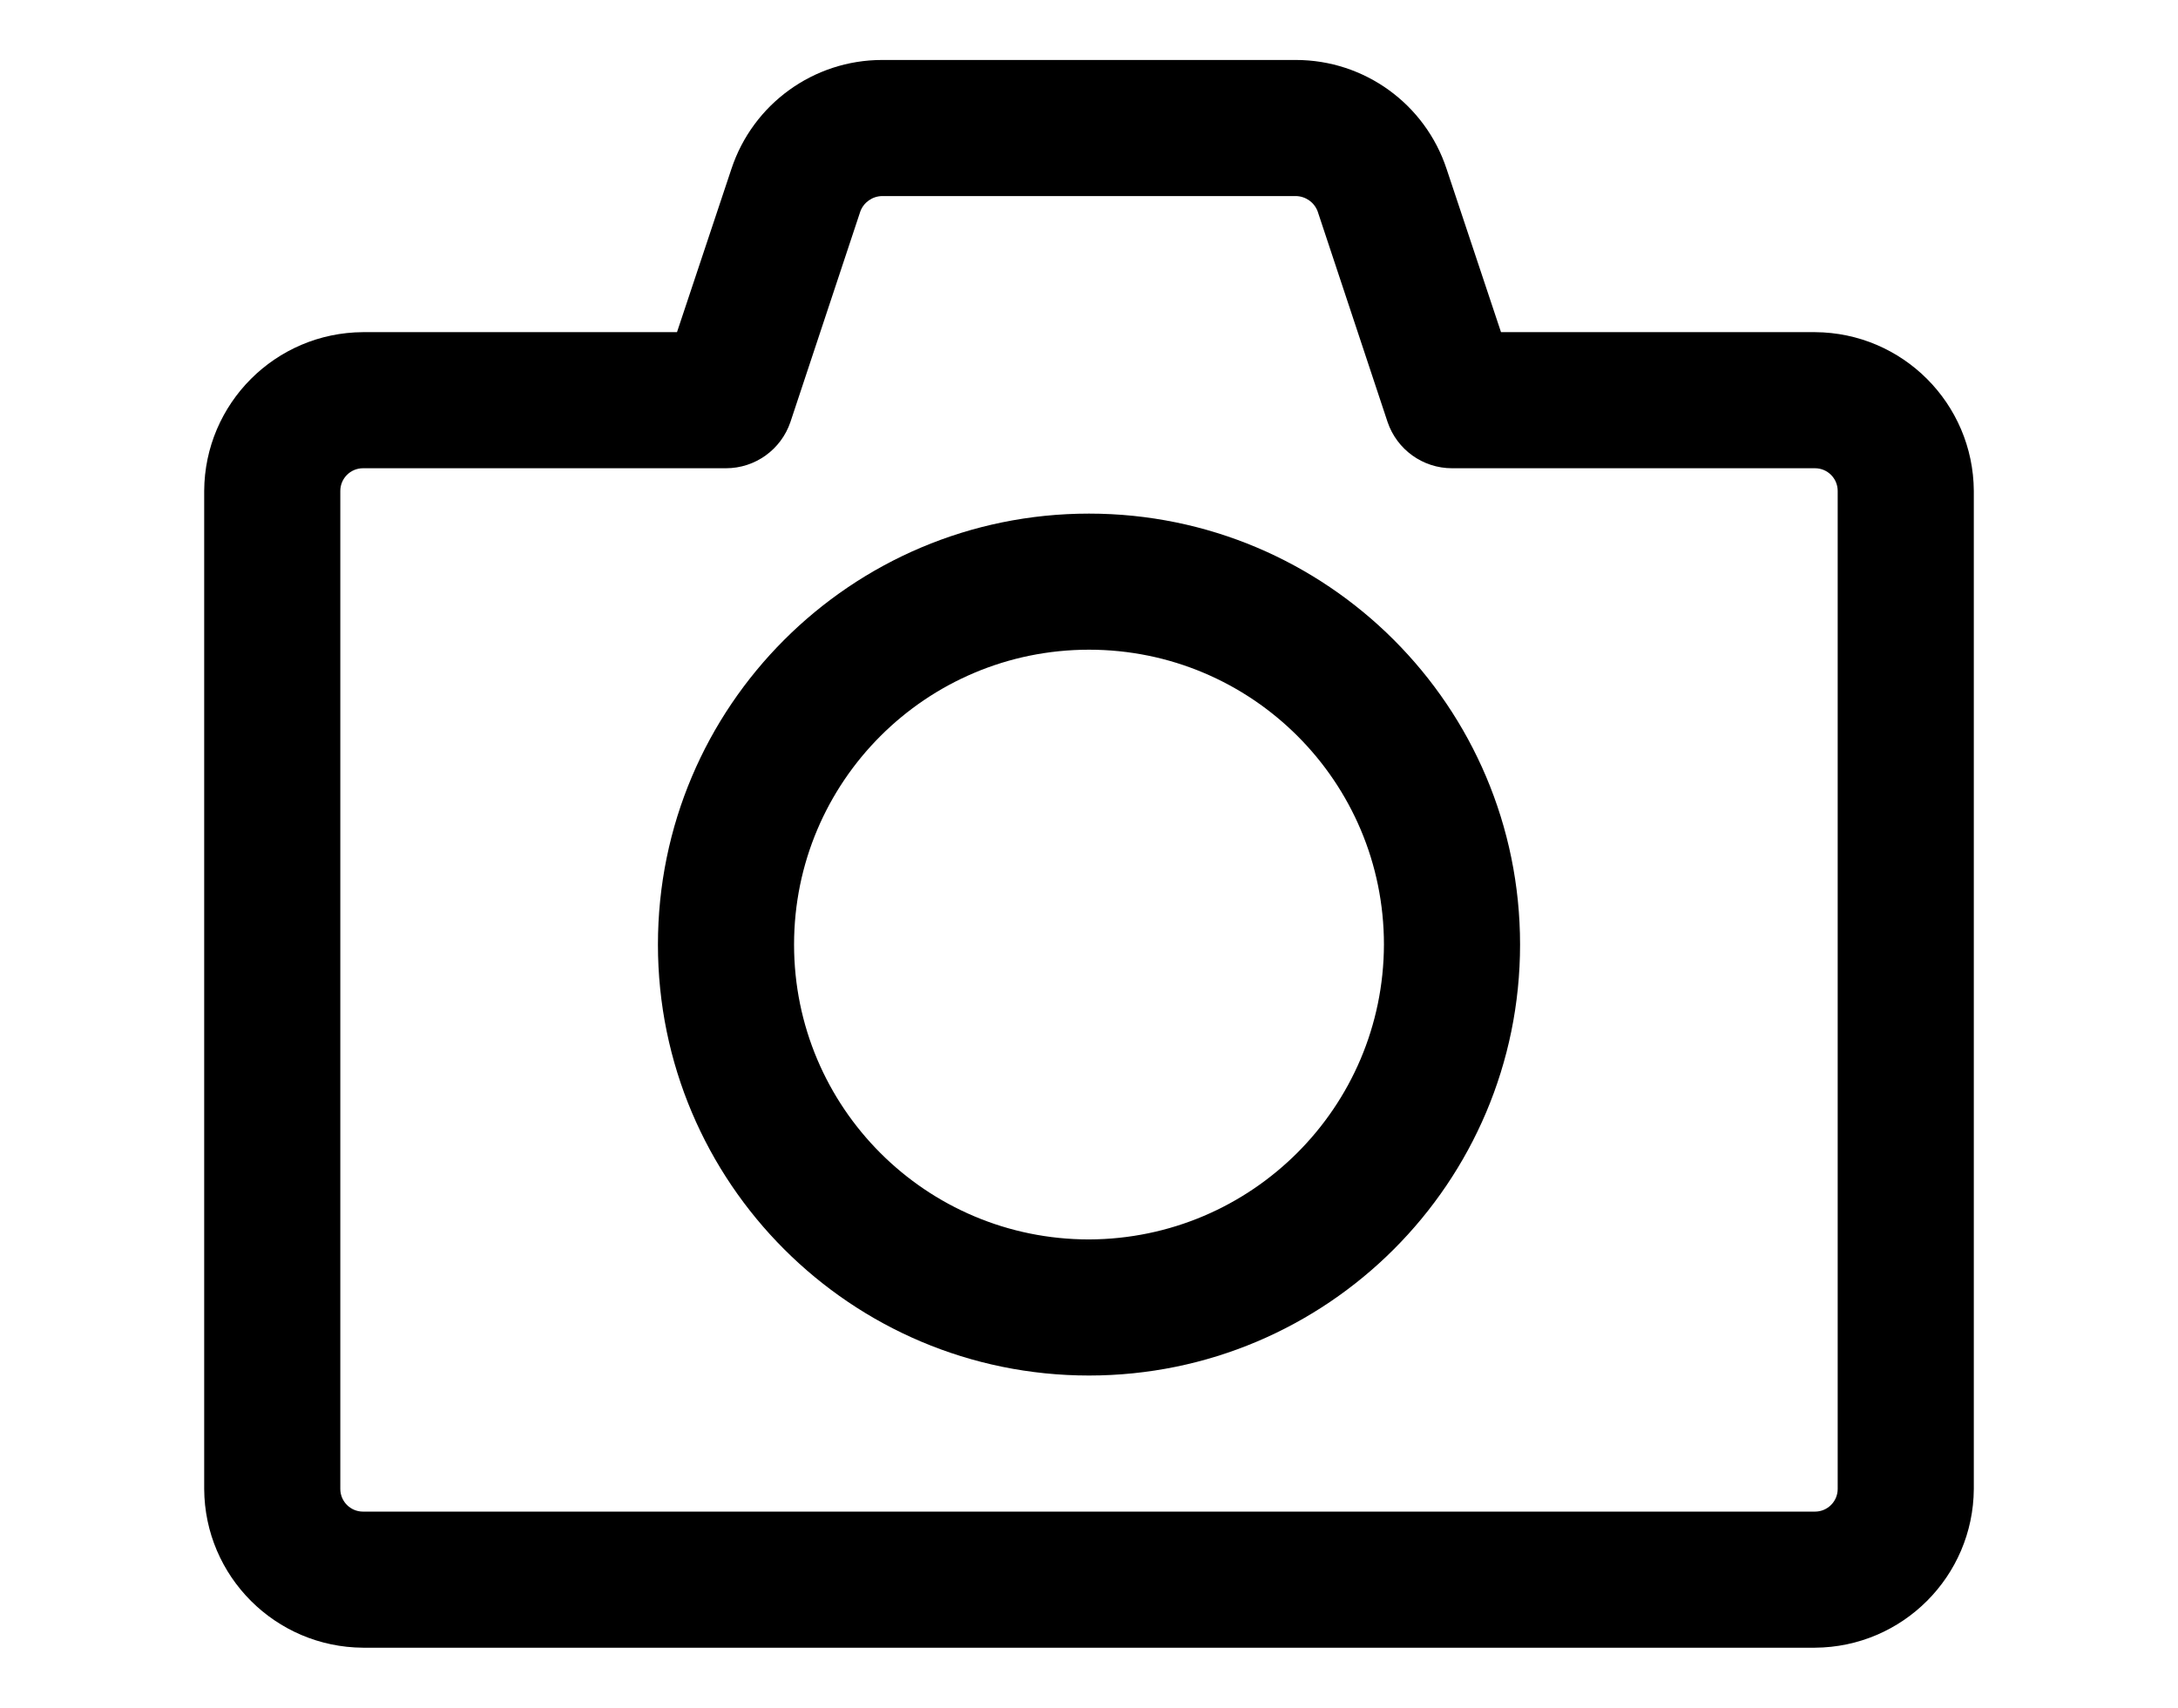 <?xml version="1.0" encoding="UTF-8" standalone="no"?>
<!DOCTYPE svg PUBLIC "-//W3C//DTD SVG 1.1//EN" "http://www.w3.org/Graphics/SVG/1.1/DTD/svg11.dtd">
<!-- Created with Vectornator (http://vectornator.io/) -->
<svg height="100%" stroke-miterlimit="10" style="fill-rule:nonzero;clip-rule:evenodd;stroke-linecap:round;stroke-linejoin:round;" version="1.1" viewBox="0 0 24 18.822" width="100%" xml:space="preserve" xmlns="http://www.w3.org/2000/svg" xmlns:vectornator="http://vectornator.io" xmlns:xlink="http://www.w3.org/1999/xlink">
<defs/>
<g id="Layer-2" vectornator:layerName="Layer 2">
<path d="M20 3.661L16.54 3.661L15.94 1.861C15.703 1.145 15.034 0.661 14.28 0.661L9.72 0.661C8.966 0.661 8.297 1.145 8.06 1.861L7.46 3.661L4 3.661C3.036 3.666 2.255 4.447 2.25 5.411L2.25 16.411C2.255 17.375 3.036 18.155 4 18.161L20 18.161C20.964 18.155 21.744 17.375 21.75 16.411L21.75 5.411C21.744 4.447 20.964 3.666 20 3.661ZM20.25 16.411C20.25 16.549 20.138 16.661 20 16.661L4 16.661C3.862 16.661 3.75 16.549 3.75 16.411L3.75 5.411C3.75 5.273 3.862 5.161 4 5.161L8 5.161C8.322 5.161 8.607 4.955 8.71 4.651L9.48 2.331C9.517 2.23 9.613 2.163 9.72 2.161L14.28 2.161C14.387 2.163 14.483 2.23 14.52 2.331L15.29 4.651C15.393 4.955 15.678 5.161 16 5.161L20 5.161C20.138 5.161 20.25 5.273 20.25 5.411L20.25 16.411ZM12 5.661C9.377 5.661 7.25 7.788 7.25 10.411C7.25 13.034 9.377 15.161 12 15.161C14.623 15.161 16.75 13.034 16.75 10.411C16.75 7.788 14.623 5.661 12 5.661ZM12 13.661C10.205 13.661 8.75 12.206 8.75 10.411C8.75 8.616 10.205 7.161 12 7.161C13.795 7.161 15.25 8.616 15.25 10.411C15.245 12.204 13.793 13.655 12 13.661Z" fill="#000000" fill-rule="nonzero" opacity="1" stroke="none" vectornator:layerName="path"/>
</g>
<clipPath id="ArtboardFrame">
<rect height="18.822" width="24" x="0" y="0"/>
</clipPath>
<g clip-path="url(#ArtboardFrame)" id="Sans-titre" vectornator:layerName="Sans titre">
<g fill="#000000" opacity="1" stroke="none" vectornator:layerName="text">
<path d="M3.82 37.004L4.2 37.004C4.179 36.852 4.133 36.718 4.064 36.602C3.995 36.486 3.908 36.389 3.804 36.312C3.7 36.235 3.581 36.176 3.448 36.136C3.315 36.096 3.173 36.076 3.024 36.076C2.805 36.076 2.611 36.115 2.442 36.194C2.273 36.273 2.131 36.38 2.018 36.516C1.905 36.652 1.819 36.811 1.76 36.994C1.701 37.177 1.672 37.372 1.672 37.58C1.672 37.788 1.699 37.983 1.754 38.164C1.809 38.345 1.891 38.503 2 38.636C2.109 38.769 2.247 38.874 2.412 38.95C2.577 39.026 2.771 39.064 2.992 39.064C3.357 39.064 3.645 38.964 3.856 38.764C4.067 38.564 4.191 38.284 4.228 37.924L3.848 37.924C3.84 38.041 3.816 38.151 3.776 38.252C3.736 38.353 3.681 38.441 3.61 38.514C3.539 38.587 3.455 38.645 3.358 38.686C3.261 38.727 3.149 38.748 3.024 38.748C2.853 38.748 2.707 38.716 2.584 38.652C2.461 38.588 2.361 38.502 2.282 38.394C2.203 38.286 2.145 38.159 2.108 38.014C2.071 37.869 2.052 37.715 2.052 37.552C2.052 37.403 2.071 37.259 2.108 37.12C2.145 36.981 2.203 36.858 2.282 36.75C2.361 36.642 2.461 36.556 2.582 36.492C2.703 36.428 2.849 36.396 3.02 36.396C3.22 36.396 3.393 36.447 3.538 36.548C3.683 36.649 3.777 36.801 3.82 37.004Z"/>
<path d="M4.632 36.932L4.632 39L4.972 39L4.972 38.08C4.972 37.947 4.985 37.829 5.012 37.726C5.039 37.623 5.081 37.536 5.14 37.464C5.199 37.392 5.276 37.337 5.372 37.3C5.468 37.263 5.584 37.244 5.72 37.244L5.72 36.884C5.536 36.879 5.384 36.916 5.264 36.996C5.144 37.076 5.043 37.2 4.96 37.368L4.952 37.368L4.952 36.932L4.632 36.932Z"/>
<path d="M7.34 37.768L6.152 37.768C6.157 37.688 6.175 37.613 6.204 37.542C6.233 37.471 6.273 37.409 6.324 37.356C6.375 37.303 6.435 37.261 6.506 37.23C6.577 37.199 6.656 37.184 6.744 37.184C6.829 37.184 6.907 37.199 6.978 37.23C7.049 37.261 7.11 37.302 7.162 37.354C7.214 37.406 7.255 37.468 7.286 37.54C7.317 37.612 7.335 37.688 7.34 37.768ZM7.668 38.344L7.332 38.344C7.303 38.48 7.242 38.581 7.15 38.648C7.058 38.715 6.94 38.748 6.796 38.748C6.684 38.748 6.587 38.729 6.504 38.692C6.421 38.655 6.353 38.605 6.3 38.542C6.247 38.479 6.208 38.407 6.184 38.326C6.16 38.245 6.149 38.159 6.152 38.068L7.7 38.068C7.705 37.943 7.694 37.811 7.666 37.672C7.638 37.533 7.587 37.405 7.514 37.288C7.441 37.171 7.343 37.074 7.222 36.998C7.101 36.922 6.948 36.884 6.764 36.884C6.623 36.884 6.493 36.911 6.374 36.964C6.255 37.017 6.153 37.092 6.066 37.188C5.979 37.284 5.912 37.397 5.864 37.528C5.816 37.659 5.792 37.803 5.792 37.96C5.797 38.117 5.821 38.263 5.862 38.396C5.903 38.529 5.965 38.644 6.048 38.74C6.131 38.836 6.233 38.911 6.354 38.964C6.475 39.017 6.619 39.044 6.784 39.044C7.019 39.044 7.213 38.985 7.368 38.868C7.523 38.751 7.623 38.576 7.668 38.344Z"/>
<path d="M9.884 38.992C9.825 39.027 9.744 39.044 9.64 39.044C9.552 39.044 9.482 39.019 9.43 38.97C9.378 38.921 9.352 38.84 9.352 38.728C9.259 38.84 9.15 38.921 9.026 38.97C8.902 39.019 8.768 39.044 8.624 39.044C8.531 39.044 8.442 39.033 8.358 39.012C8.274 38.991 8.201 38.957 8.14 38.912C8.079 38.867 8.03 38.807 7.994 38.734C7.958 38.661 7.94 38.572 7.94 38.468C7.94 38.351 7.96 38.255 8 38.18C8.04 38.105 8.093 38.045 8.158 37.998C8.223 37.951 8.298 37.916 8.382 37.892C8.466 37.868 8.552 37.848 8.64 37.832C8.733 37.813 8.822 37.799 8.906 37.79C8.99 37.781 9.064 37.767 9.128 37.75C9.192 37.733 9.243 37.707 9.28 37.674C9.317 37.641 9.336 37.592 9.336 37.528C9.336 37.453 9.322 37.393 9.294 37.348C9.266 37.303 9.23 37.268 9.186 37.244C9.142 37.22 9.093 37.204 9.038 37.196C8.983 37.188 8.929 37.184 8.876 37.184C8.732 37.184 8.612 37.211 8.516 37.266C8.42 37.321 8.368 37.424 8.36 37.576L8.02 37.576C8.025 37.448 8.052 37.34 8.1 37.252C8.148 37.164 8.212 37.093 8.292 37.038C8.372 36.983 8.463 36.944 8.566 36.92C8.669 36.896 8.779 36.884 8.896 36.884C8.989 36.884 9.082 36.891 9.174 36.904C9.266 36.917 9.349 36.945 9.424 36.986C9.499 37.027 9.559 37.085 9.604 37.16C9.649 37.235 9.672 37.332 9.672 37.452L9.672 38.516C9.672 38.596 9.677 38.655 9.686 38.692C9.695 38.729 9.727 38.748 9.78 38.748C9.809 38.748 9.844 38.741 9.884 38.728L9.884 38.992ZM9.332 37.932C9.289 37.964 9.233 37.987 9.164 38.002C9.095 38.017 9.022 38.029 8.946 38.038C8.87 38.047 8.793 38.058 8.716 38.07C8.639 38.082 8.569 38.101 8.508 38.128C8.447 38.155 8.397 38.193 8.358 38.242C8.319 38.291 8.3 38.359 8.3 38.444C8.3 38.5 8.311 38.547 8.334 38.586C8.357 38.625 8.386 38.656 8.422 38.68C8.458 38.704 8.5 38.721 8.548 38.732C8.596 38.743 8.647 38.748 8.7 38.748C8.812 38.748 8.908 38.733 8.988 38.702C9.068 38.671 9.133 38.633 9.184 38.586C9.235 38.539 9.272 38.489 9.296 38.434C9.32 38.379 9.332 38.328 9.332 38.28L9.332 37.932Z"/>
<path d="M10.672 36.932L10.672 36.312L10.332 36.312L10.332 36.932L9.98 36.932L9.98 37.232L10.332 37.232L10.332 38.548C10.332 38.644 10.341 38.721 10.36 38.78C10.379 38.839 10.407 38.884 10.446 38.916C10.485 38.948 10.535 38.97 10.598 38.982C10.661 38.994 10.736 39 10.824 39L11.084 39L11.084 38.7L10.928 38.7C10.875 38.7 10.831 38.698 10.798 38.694C10.765 38.69 10.739 38.681 10.72 38.668C10.701 38.655 10.689 38.636 10.682 38.612C10.675 38.588 10.672 38.556 10.672 38.516L10.672 37.232L11.084 37.232L11.084 36.932L10.672 36.932Z"/>
<path d="M12.896 37.768L11.708 37.768C11.713 37.688 11.731 37.613 11.76 37.542C11.789 37.471 11.829 37.409 11.88 37.356C11.931 37.303 11.991 37.261 12.062 37.23C12.133 37.199 12.212 37.184 12.3 37.184C12.385 37.184 12.463 37.199 12.534 37.23C12.605 37.261 12.666 37.302 12.718 37.354C12.77 37.406 12.811 37.468 12.842 37.54C12.873 37.612 12.891 37.688 12.896 37.768ZM13.224 38.344L12.888 38.344C12.859 38.48 12.798 38.581 12.706 38.648C12.614 38.715 12.496 38.748 12.352 38.748C12.24 38.748 12.143 38.729 12.06 38.692C11.977 38.655 11.909 38.605 11.856 38.542C11.803 38.479 11.764 38.407 11.74 38.326C11.716 38.245 11.705 38.159 11.708 38.068L13.256 38.068C13.261 37.943 13.25 37.811 13.222 37.672C13.194 37.533 13.143 37.405 13.07 37.288C12.997 37.171 12.899 37.074 12.778 36.998C12.657 36.922 12.504 36.884 12.32 36.884C12.179 36.884 12.049 36.911 11.93 36.964C11.811 37.017 11.709 37.092 11.622 37.188C11.535 37.284 11.468 37.397 11.42 37.528C11.372 37.659 11.348 37.803 11.348 37.96C11.353 38.117 11.377 38.263 11.418 38.396C11.459 38.529 11.521 38.644 11.604 38.74C11.687 38.836 11.789 38.911 11.91 38.964C12.031 39.017 12.175 39.044 12.34 39.044C12.575 39.044 12.769 38.985 12.924 38.868C13.079 38.751 13.179 38.576 13.224 38.344Z"/>
<path d="M13.856 37.984C13.856 37.883 13.867 37.784 13.888 37.688C13.909 37.592 13.944 37.507 13.992 37.432C14.04 37.357 14.104 37.297 14.184 37.252C14.264 37.207 14.361 37.184 14.476 37.184C14.593 37.184 14.693 37.206 14.776 37.25C14.859 37.294 14.926 37.352 14.978 37.424C15.03 37.496 15.068 37.579 15.092 37.674C15.116 37.769 15.128 37.867 15.128 37.968C15.128 38.064 15.117 38.159 15.094 38.252C15.071 38.345 15.035 38.429 14.984 38.502C14.933 38.575 14.868 38.635 14.788 38.68C14.708 38.725 14.611 38.748 14.496 38.748C14.387 38.748 14.291 38.727 14.21 38.684C14.129 38.641 14.062 38.584 14.01 38.512C13.958 38.44 13.919 38.358 13.894 38.266C13.869 38.174 13.856 38.08 13.856 37.984ZM15.456 39L15.456 36.144L15.116 36.144L15.116 37.208L15.108 37.208C15.071 37.147 15.025 37.095 14.97 37.054C14.915 37.013 14.857 36.979 14.796 36.954C14.735 36.929 14.673 36.911 14.612 36.9C14.551 36.889 14.493 36.884 14.44 36.884C14.283 36.884 14.145 36.913 14.026 36.97C13.907 37.027 13.809 37.105 13.73 37.202C13.651 37.299 13.593 37.413 13.554 37.544C13.515 37.675 13.496 37.813 13.496 37.96C13.496 38.107 13.516 38.245 13.556 38.376C13.596 38.507 13.655 38.621 13.734 38.72C13.813 38.819 13.911 38.897 14.03 38.956C14.149 39.015 14.288 39.044 14.448 39.044C14.592 39.044 14.724 39.019 14.844 38.968C14.964 38.917 15.052 38.835 15.108 38.72L15.116 38.72L15.116 39L15.456 39Z"/>
<path d="M17.104 36.144L17.104 39L17.444 39L17.444 38.724L17.452 38.724C17.489 38.785 17.535 38.837 17.59 38.878C17.645 38.919 17.703 38.952 17.764 38.976C17.825 39 17.887 39.017 17.95 39.028C18.013 39.039 18.069 39.044 18.12 39.044C18.277 39.044 18.415 39.016 18.534 38.96C18.653 38.904 18.751 38.827 18.83 38.73C18.909 38.633 18.967 38.519 19.006 38.388C19.045 38.257 19.064 38.119 19.064 37.972C19.064 37.825 19.044 37.687 19.004 37.556C18.964 37.425 18.905 37.31 18.826 37.21C18.747 37.11 18.649 37.031 18.53 36.972C18.411 36.913 18.272 36.884 18.112 36.884C17.968 36.884 17.836 36.91 17.716 36.962C17.596 37.014 17.508 37.097 17.452 37.212L17.444 37.212L17.444 36.144L17.104 36.144ZM18.704 37.948C18.704 38.049 18.693 38.148 18.672 38.244C18.651 38.34 18.616 38.425 18.568 38.5C18.52 38.575 18.457 38.635 18.378 38.68C18.299 38.725 18.201 38.748 18.084 38.748C17.967 38.748 17.867 38.726 17.784 38.682C17.701 38.638 17.634 38.58 17.582 38.508C17.53 38.436 17.492 38.353 17.468 38.258C17.444 38.163 17.432 38.065 17.432 37.964C17.432 37.868 17.443 37.773 17.466 37.68C17.489 37.587 17.525 37.503 17.576 37.43C17.627 37.357 17.692 37.297 17.772 37.252C17.852 37.207 17.949 37.184 18.064 37.184C18.173 37.184 18.269 37.205 18.35 37.248C18.431 37.291 18.498 37.348 18.55 37.42C18.602 37.492 18.641 37.574 18.666 37.666C18.691 37.758 18.704 37.852 18.704 37.948Z"/>
<path d="M20.276 39.276C20.236 39.377 20.197 39.463 20.158 39.532C20.119 39.601 20.077 39.658 20.03 39.702C19.983 39.746 19.931 39.778 19.874 39.798C19.817 39.818 19.751 39.828 19.676 39.828C19.636 39.828 19.596 39.825 19.556 39.82C19.516 39.815 19.477 39.805 19.44 39.792L19.44 39.48C19.469 39.493 19.503 39.505 19.542 39.514C19.581 39.523 19.613 39.528 19.64 39.528C19.709 39.528 19.767 39.511 19.814 39.478C19.861 39.445 19.896 39.397 19.92 39.336L20.06 38.988L19.24 36.932L19.624 36.932L20.228 38.624L20.236 38.624L20.816 36.932L21.176 36.932L20.276 39.276Z"/>
<path d="M23.012 38.68L23.012 36.464L23.652 36.464C23.828 36.464 23.976 36.489 24.096 36.538C24.216 36.587 24.314 36.659 24.39 36.754C24.466 36.849 24.521 36.963 24.554 37.098C24.587 37.233 24.604 37.385 24.604 37.556C24.604 37.732 24.586 37.882 24.55 38.006C24.514 38.13 24.468 38.233 24.412 38.316C24.356 38.399 24.293 38.464 24.222 38.512C24.151 38.56 24.08 38.597 24.008 38.622C23.936 38.647 23.868 38.663 23.804 38.67C23.74 38.677 23.687 38.68 23.644 38.68L23.012 38.68ZM22.632 36.144L22.632 39L23.612 39C23.849 39 24.055 38.967 24.228 38.9C24.401 38.833 24.544 38.737 24.656 38.61C24.768 38.483 24.851 38.327 24.904 38.142C24.957 37.957 24.984 37.744 24.984 37.504C24.984 37.045 24.865 36.704 24.628 36.48C24.391 36.256 24.052 36.144 23.612 36.144L22.632 36.144Z"/>
<path d="M27.44 39L28.1 36.932L27.748 36.932L27.284 38.624L27.276 38.624L26.844 36.932L26.472 36.932L26.056 38.624L26.048 38.624L25.58 36.932L25.204 36.932L25.868 39L26.236 39L26.652 37.356L26.66 37.356L27.08 39L27.44 39Z"/>
<path d="M28.784 36.56L28.784 36.144L28.444 36.144L28.444 36.56L28.784 36.56ZM28.444 36.932L28.444 39L28.784 39L28.784 36.932L28.444 36.932Z"/>
<path d="M30.412 36.932L30.412 39L30.752 39L30.752 38.08C30.752 37.947 30.765 37.829 30.792 37.726C30.819 37.623 30.861 37.536 30.92 37.464C30.979 37.392 31.056 37.337 31.152 37.3C31.248 37.263 31.364 37.244 31.5 37.244L31.5 36.884C31.316 36.879 31.164 36.916 31.044 36.996C30.924 37.076 30.823 37.2 30.74 37.368L30.732 37.368L30.732 36.932L30.412 36.932Z"/>
<path d="M32.116 36.56L32.116 36.144L31.776 36.144L31.776 36.56L32.116 36.56ZM31.776 36.932L31.776 39L32.116 39L32.116 36.932L31.776 36.932Z"/>
<path d="M32.892 37.984C32.892 37.883 32.903 37.784 32.924 37.688C32.945 37.592 32.98 37.507 33.028 37.432C33.076 37.357 33.14 37.297 33.22 37.252C33.3 37.207 33.397 37.184 33.512 37.184C33.629 37.184 33.729 37.206 33.812 37.25C33.895 37.294 33.962 37.352 34.014 37.424C34.066 37.496 34.104 37.579 34.128 37.674C34.152 37.769 34.164 37.867 34.164 37.968C34.164 38.064 34.153 38.159 34.13 38.252C34.107 38.345 34.071 38.429 34.02 38.502C33.969 38.575 33.904 38.635 33.824 38.68C33.744 38.725 33.647 38.748 33.532 38.748C33.423 38.748 33.327 38.727 33.246 38.684C33.165 38.641 33.098 38.584 33.046 38.512C32.994 38.44 32.955 38.358 32.93 38.266C32.905 38.174 32.892 38.08 32.892 37.984ZM34.492 39L34.492 36.144L34.152 36.144L34.152 37.208L34.144 37.208C34.107 37.147 34.061 37.095 34.006 37.054C33.951 37.013 33.893 36.979 33.832 36.954C33.771 36.929 33.709 36.911 33.648 36.9C33.587 36.889 33.529 36.884 33.476 36.884C33.319 36.884 33.181 36.913 33.062 36.97C32.943 37.027 32.845 37.105 32.766 37.202C32.687 37.299 32.629 37.413 32.59 37.544C32.551 37.675 32.532 37.813 32.532 37.96C32.532 38.107 32.552 38.245 32.592 38.376C32.632 38.507 32.691 38.621 32.77 38.72C32.849 38.819 32.947 38.897 33.066 38.956C33.185 39.015 33.324 39.044 33.484 39.044C33.628 39.044 33.76 39.019 33.88 38.968C34 38.917 34.088 38.835 34.144 38.72L34.152 38.72L34.152 39L34.492 39Z"/>
<path d="M37.064 39L37.724 36.932L37.372 36.932L36.908 38.624L36.9 38.624L36.468 36.932L36.096 36.932L35.68 38.624L35.672 38.624L35.204 36.932L34.828 36.932L35.492 39L35.86 39L36.276 37.356L36.284 37.356L36.704 39L37.064 39Z"/>
<path d="M39.88 38.992C39.821 39.027 39.74 39.044 39.636 39.044C39.548 39.044 39.478 39.019 39.426 38.97C39.374 38.921 39.348 38.84 39.348 38.728C39.255 38.84 39.146 38.921 39.022 38.97C38.898 39.019 38.764 39.044 38.62 39.044C38.527 39.044 38.438 39.033 38.354 39.012C38.27 38.991 38.197 38.957 38.136 38.912C38.075 38.867 38.026 38.807 37.99 38.734C37.954 38.661 37.936 38.572 37.936 38.468C37.936 38.351 37.956 38.255 37.996 38.18C38.036 38.105 38.089 38.045 38.154 37.998C38.219 37.951 38.294 37.916 38.378 37.892C38.462 37.868 38.548 37.848 38.636 37.832C38.729 37.813 38.818 37.799 38.902 37.79C38.986 37.781 39.06 37.767 39.124 37.75C39.188 37.733 39.239 37.707 39.276 37.674C39.313 37.641 39.332 37.592 39.332 37.528C39.332 37.453 39.318 37.393 39.29 37.348C39.262 37.303 39.226 37.268 39.182 37.244C39.138 37.22 39.089 37.204 39.034 37.196C38.979 37.188 38.925 37.184 38.872 37.184C38.728 37.184 38.608 37.211 38.512 37.266C38.416 37.321 38.364 37.424 38.356 37.576L38.016 37.576C38.021 37.448 38.048 37.34 38.096 37.252C38.144 37.164 38.208 37.093 38.288 37.038C38.368 36.983 38.459 36.944 38.562 36.92C38.665 36.896 38.775 36.884 38.892 36.884C38.985 36.884 39.078 36.891 39.17 36.904C39.262 36.917 39.345 36.945 39.42 36.986C39.495 37.027 39.555 37.085 39.6 37.16C39.645 37.235 39.668 37.332 39.668 37.452L39.668 38.516C39.668 38.596 39.673 38.655 39.682 38.692C39.691 38.729 39.723 38.748 39.776 38.748C39.805 38.748 39.84 38.741 39.88 38.728L39.88 38.992ZM39.328 37.932C39.285 37.964 39.229 37.987 39.16 38.002C39.091 38.017 39.018 38.029 38.942 38.038C38.866 38.047 38.789 38.058 38.712 38.07C38.635 38.082 38.565 38.101 38.504 38.128C38.443 38.155 38.393 38.193 38.354 38.242C38.315 38.291 38.296 38.359 38.296 38.444C38.296 38.5 38.307 38.547 38.33 38.586C38.353 38.625 38.382 38.656 38.418 38.68C38.454 38.704 38.496 38.721 38.544 38.732C38.592 38.743 38.643 38.748 38.696 38.748C38.808 38.748 38.904 38.733 38.984 38.702C39.064 38.671 39.129 38.633 39.18 38.586C39.231 38.539 39.268 38.489 39.292 38.434C39.316 38.379 39.328 38.328 39.328 38.28L39.328 37.932Z"/>
<path d="M40.196 36.932L40.196 39L40.536 39L40.536 37.832C40.536 37.739 40.549 37.653 40.574 37.574C40.599 37.495 40.637 37.427 40.688 37.368C40.739 37.309 40.802 37.264 40.878 37.232C40.954 37.2 41.044 37.184 41.148 37.184C41.279 37.184 41.381 37.221 41.456 37.296C41.531 37.371 41.568 37.472 41.568 37.6L41.568 39L41.908 39L41.908 37.64C41.908 37.528 41.897 37.426 41.874 37.334C41.851 37.242 41.812 37.163 41.756 37.096C41.7 37.029 41.627 36.977 41.536 36.94C41.445 36.903 41.332 36.884 41.196 36.884C40.889 36.884 40.665 37.009 40.524 37.26L40.516 37.26L40.516 36.932L40.196 36.932Z"/>
<path d="M42.892 36.932L42.892 36.312L42.552 36.312L42.552 36.932L42.2 36.932L42.2 37.232L42.552 37.232L42.552 38.548C42.552 38.644 42.561 38.721 42.58 38.78C42.599 38.839 42.627 38.884 42.666 38.916C42.705 38.948 42.755 38.97 42.818 38.982C42.881 38.994 42.956 39 43.044 39L43.304 39L43.304 38.7L43.148 38.7C43.095 38.7 43.051 38.698 43.018 38.694C42.985 38.69 42.959 38.681 42.94 38.668C42.921 38.655 42.909 38.636 42.902 38.612C42.895 38.588 42.892 38.556 42.892 38.516L42.892 37.232L43.304 37.232L43.304 36.932L42.892 36.932Z"/>
<path d="M43.928 37.968C43.928 37.843 43.945 37.731 43.978 37.634C44.011 37.537 44.057 37.455 44.116 37.388C44.175 37.321 44.243 37.271 44.322 37.236C44.401 37.201 44.484 37.184 44.572 37.184C44.66 37.184 44.743 37.201 44.822 37.236C44.901 37.271 44.969 37.321 45.028 37.388C45.087 37.455 45.133 37.537 45.166 37.634C45.199 37.731 45.216 37.843 45.216 37.968C45.216 38.093 45.199 38.205 45.166 38.302C45.133 38.399 45.087 38.481 45.028 38.546C44.969 38.611 44.901 38.661 44.822 38.696C44.743 38.731 44.66 38.748 44.572 38.748C44.484 38.748 44.401 38.731 44.322 38.696C44.243 38.661 44.175 38.611 44.116 38.546C44.057 38.481 44.011 38.399 43.978 38.302C43.945 38.205 43.928 38.093 43.928 37.968ZM43.568 37.968C43.568 38.12 43.589 38.261 43.632 38.392C43.675 38.523 43.739 38.637 43.824 38.734C43.909 38.831 44.015 38.907 44.14 38.962C44.265 39.017 44.409 39.044 44.572 39.044C44.737 39.044 44.882 39.017 45.006 38.962C45.13 38.907 45.235 38.831 45.32 38.734C45.405 38.637 45.469 38.523 45.512 38.392C45.555 38.261 45.576 38.12 45.576 37.968C45.576 37.816 45.555 37.674 45.512 37.542C45.469 37.41 45.405 37.295 45.32 37.198C45.235 37.101 45.13 37.024 45.006 36.968C44.882 36.912 44.737 36.884 44.572 36.884C44.409 36.884 44.265 36.912 44.14 36.968C44.015 37.024 43.909 37.101 43.824 37.198C43.739 37.295 43.675 37.41 43.632 37.542C43.589 37.674 43.568 37.816 43.568 37.968Z"/>
</g>
<g fill="#000000" opacity="1" stroke="none" vectornator:layerName="text">
<path d="M1.896 42.232L1.896 44L2.236 44L2.236 42.232L2.636 42.232L2.636 41.932L2.236 41.932L2.236 41.644C2.236 41.553 2.259 41.492 2.304 41.46C2.349 41.428 2.413 41.412 2.496 41.412C2.525 41.412 2.557 41.414 2.592 41.418C2.627 41.422 2.659 41.429 2.688 41.44L2.688 41.144C2.656 41.133 2.619 41.125 2.578 41.12C2.537 41.115 2.5 41.112 2.468 41.112C2.281 41.112 2.139 41.155 2.042 41.242C1.945 41.329 1.896 41.456 1.896 41.624L1.896 41.932L1.548 41.932L1.548 42.232L1.896 42.232Z"/>
<path d="M2.928 41.932L2.928 44L3.268 44L3.268 43.08C3.268 42.947 3.281 42.829 3.308 42.726C3.335 42.623 3.377 42.536 3.436 42.464C3.495 42.392 3.572 42.337 3.668 42.3C3.764 42.263 3.88 42.244 4.016 42.244L4.016 41.884C3.832 41.879 3.68 41.916 3.56 41.996C3.44 42.076 3.339 42.2 3.256 42.368L3.248 42.368L3.248 41.932L2.928 41.932Z"/>
<path d="M4.448 42.968C4.448 42.843 4.465 42.731 4.498 42.634C4.531 42.537 4.577 42.455 4.636 42.388C4.695 42.321 4.763 42.271 4.842 42.236C4.921 42.201 5.004 42.184 5.092 42.184C5.18 42.184 5.263 42.201 5.342 42.236C5.421 42.271 5.489 42.321 5.548 42.388C5.607 42.455 5.653 42.537 5.686 42.634C5.719 42.731 5.736 42.843 5.736 42.968C5.736 43.093 5.719 43.205 5.686 43.302C5.653 43.399 5.607 43.481 5.548 43.546C5.489 43.611 5.421 43.661 5.342 43.696C5.263 43.731 5.18 43.748 5.092 43.748C5.004 43.748 4.921 43.731 4.842 43.696C4.763 43.661 4.695 43.611 4.636 43.546C4.577 43.481 4.531 43.399 4.498 43.302C4.465 43.205 4.448 43.093 4.448 42.968ZM4.088 42.968C4.088 43.12 4.109 43.261 4.152 43.392C4.195 43.523 4.259 43.637 4.344 43.734C4.429 43.831 4.535 43.907 4.66 43.962C4.785 44.017 4.929 44.044 5.092 44.044C5.257 44.044 5.402 44.017 5.526 43.962C5.65 43.907 5.755 43.831 5.84 43.734C5.925 43.637 5.989 43.523 6.032 43.392C6.075 43.261 6.096 43.12 6.096 42.968C6.096 42.816 6.075 42.674 6.032 42.542C5.989 42.41 5.925 42.295 5.84 42.198C5.755 42.101 5.65 42.024 5.526 41.968C5.402 41.912 5.257 41.884 5.092 41.884C4.929 41.884 4.785 41.912 4.66 41.968C4.535 42.024 4.429 42.101 4.344 42.198C4.259 42.295 4.195 42.41 4.152 42.542C4.109 42.674 4.088 42.816 4.088 42.968Z"/>
<path d="M6.496 41.932L6.496 44L6.836 44L6.836 42.712C6.836 42.672 6.846 42.622 6.866 42.562C6.886 42.502 6.918 42.444 6.962 42.388C7.006 42.332 7.063 42.284 7.134 42.244C7.205 42.204 7.289 42.184 7.388 42.184C7.465 42.184 7.529 42.195 7.578 42.218C7.627 42.241 7.667 42.273 7.696 42.314C7.725 42.355 7.746 42.404 7.758 42.46C7.77 42.516 7.776 42.577 7.776 42.644L7.776 44L8.116 44L8.116 42.712C8.116 42.552 8.164 42.424 8.26 42.328C8.356 42.232 8.488 42.184 8.656 42.184C8.739 42.184 8.806 42.196 8.858 42.22C8.91 42.244 8.951 42.277 8.98 42.318C9.009 42.359 9.029 42.408 9.04 42.464C9.051 42.52 9.056 42.58 9.056 42.644L9.056 44L9.396 44L9.396 42.484C9.396 42.377 9.379 42.286 9.346 42.21C9.313 42.134 9.266 42.072 9.206 42.024C9.146 41.976 9.074 41.941 8.99 41.918C8.906 41.895 8.812 41.884 8.708 41.884C8.572 41.884 8.447 41.915 8.334 41.976C8.221 42.037 8.129 42.124 8.06 42.236C8.017 42.108 7.944 42.017 7.84 41.964C7.736 41.911 7.62 41.884 7.492 41.884C7.201 41.884 6.979 42.001 6.824 42.236L6.816 42.236L6.816 41.932L6.496 41.932Z"/>
<path d="M11.492 41.932L11.492 41.312L11.152 41.312L11.152 41.932L10.8 41.932L10.8 42.232L11.152 42.232L11.152 43.548C11.152 43.644 11.161 43.721 11.18 43.78C11.199 43.839 11.227 43.884 11.266 43.916C11.305 43.948 11.355 43.97 11.418 43.982C11.481 43.994 11.556 44 11.644 44L11.904 44L11.904 43.7L11.748 43.7C11.695 43.7 11.651 43.698 11.618 43.694C11.585 43.69 11.559 43.681 11.54 43.668C11.521 43.655 11.509 43.636 11.502 43.612C11.495 43.588 11.492 43.556 11.492 43.516L11.492 42.232L11.904 42.232L11.904 41.932L11.492 41.932Z"/>
<path d="M12.28 41.144L12.28 44L12.62 44L12.62 42.832C12.62 42.739 12.633 42.653 12.658 42.574C12.683 42.495 12.721 42.427 12.772 42.368C12.823 42.309 12.886 42.264 12.962 42.232C13.038 42.2 13.128 42.184 13.232 42.184C13.363 42.184 13.465 42.221 13.54 42.296C13.615 42.371 13.652 42.472 13.652 42.6L13.652 44L13.992 44L13.992 42.64C13.992 42.528 13.981 42.426 13.958 42.334C13.935 42.242 13.896 42.163 13.84 42.096C13.784 42.029 13.711 41.977 13.62 41.94C13.529 41.903 13.416 41.884 13.28 41.884C13.219 41.884 13.155 41.891 13.09 41.904C13.025 41.917 12.962 41.938 12.902 41.966C12.842 41.994 12.788 42.03 12.74 42.074C12.692 42.118 12.655 42.172 12.628 42.236L12.62 42.236L12.62 41.144L12.28 41.144Z"/>
<path d="M15.94 42.768L14.752 42.768C14.757 42.688 14.775 42.613 14.804 42.542C14.833 42.471 14.873 42.409 14.924 42.356C14.975 42.303 15.035 42.261 15.106 42.23C15.177 42.199 15.256 42.184 15.344 42.184C15.429 42.184 15.507 42.199 15.578 42.23C15.649 42.261 15.71 42.302 15.762 42.354C15.814 42.406 15.855 42.468 15.886 42.54C15.917 42.612 15.935 42.688 15.94 42.768ZM16.268 43.344L15.932 43.344C15.903 43.48 15.842 43.581 15.75 43.648C15.658 43.715 15.54 43.748 15.396 43.748C15.284 43.748 15.187 43.729 15.104 43.692C15.021 43.655 14.953 43.605 14.9 43.542C14.847 43.479 14.808 43.407 14.784 43.326C14.76 43.245 14.749 43.159 14.752 43.068L16.3 43.068C16.305 42.943 16.294 42.811 16.266 42.672C16.238 42.533 16.187 42.405 16.114 42.288C16.041 42.171 15.943 42.074 15.822 41.998C15.701 41.922 15.548 41.884 15.364 41.884C15.223 41.884 15.093 41.911 14.974 41.964C14.855 42.017 14.753 42.092 14.666 42.188C14.579 42.284 14.512 42.397 14.464 42.528C14.416 42.659 14.392 42.803 14.392 42.96C14.397 43.117 14.421 43.263 14.462 43.396C14.503 43.529 14.565 43.644 14.648 43.74C14.731 43.836 14.833 43.911 14.954 43.964C15.075 44.017 15.219 44.044 15.384 44.044C15.619 44.044 15.813 43.985 15.968 43.868C16.123 43.751 16.223 43.576 16.268 43.344Z"/>
<path d="M17.816 41.144L17.816 44L18.176 44L18.176 41.708L18.184 41.708L19.676 44L20.092 44L20.092 41.144L19.732 41.144L19.732 43.46L19.724 43.46L18.22 41.144L17.816 41.144Z"/>
<path d="M20.9 42.968C20.9 42.843 20.917 42.731 20.95 42.634C20.983 42.537 21.029 42.455 21.088 42.388C21.147 42.321 21.215 42.271 21.294 42.236C21.373 42.201 21.456 42.184 21.544 42.184C21.632 42.184 21.715 42.201 21.794 42.236C21.873 42.271 21.941 42.321 22 42.388C22.059 42.455 22.105 42.537 22.138 42.634C22.171 42.731 22.188 42.843 22.188 42.968C22.188 43.093 22.171 43.205 22.138 43.302C22.105 43.399 22.059 43.481 22 43.546C21.941 43.611 21.873 43.661 21.794 43.696C21.715 43.731 21.632 43.748 21.544 43.748C21.456 43.748 21.373 43.731 21.294 43.696C21.215 43.661 21.147 43.611 21.088 43.546C21.029 43.481 20.983 43.399 20.95 43.302C20.917 43.205 20.9 43.093 20.9 42.968ZM20.54 42.968C20.54 43.12 20.561 43.261 20.604 43.392C20.647 43.523 20.711 43.637 20.796 43.734C20.881 43.831 20.987 43.907 21.112 43.962C21.237 44.017 21.381 44.044 21.544 44.044C21.709 44.044 21.854 44.017 21.978 43.962C22.102 43.907 22.207 43.831 22.292 43.734C22.377 43.637 22.441 43.523 22.484 43.392C22.527 43.261 22.548 43.12 22.548 42.968C22.548 42.816 22.527 42.674 22.484 42.542C22.441 42.41 22.377 42.295 22.292 42.198C22.207 42.101 22.102 42.024 21.978 41.968C21.854 41.912 21.709 41.884 21.544 41.884C21.381 41.884 21.237 41.912 21.112 41.968C20.987 42.024 20.881 42.101 20.796 42.198C20.711 42.295 20.647 42.41 20.604 42.542C20.561 42.674 20.54 42.816 20.54 42.968Z"/>
<path d="M24.66 44L24.66 41.932L24.32 41.932L24.32 43.1C24.32 43.193 24.307 43.279 24.282 43.358C24.257 43.437 24.219 43.505 24.168 43.564C24.117 43.623 24.054 43.668 23.978 43.7C23.902 43.732 23.812 43.748 23.708 43.748C23.577 43.748 23.475 43.711 23.4 43.636C23.325 43.561 23.288 43.46 23.288 43.332L23.288 41.932L22.948 41.932L22.948 43.292C22.948 43.404 22.959 43.506 22.982 43.598C23.005 43.69 23.044 43.769 23.1 43.836C23.156 43.903 23.229 43.954 23.32 43.99C23.411 44.026 23.524 44.044 23.66 44.044C23.812 44.044 23.944 44.014 24.056 43.954C24.168 43.894 24.26 43.8 24.332 43.672L24.34 43.672L24.34 44L24.66 44Z"/>
<path d="M25.172 41.932L25.172 44L25.512 44L25.512 42.832C25.512 42.739 25.525 42.653 25.55 42.574C25.575 42.495 25.613 42.427 25.664 42.368C25.715 42.309 25.778 42.264 25.854 42.232C25.93 42.2 26.02 42.184 26.124 42.184C26.255 42.184 26.357 42.221 26.432 42.296C26.507 42.371 26.544 42.472 26.544 42.6L26.544 44L26.884 44L26.884 42.64C26.884 42.528 26.873 42.426 26.85 42.334C26.827 42.242 26.788 42.163 26.732 42.096C26.676 42.029 26.603 41.977 26.512 41.94C26.421 41.903 26.308 41.884 26.172 41.884C25.865 41.884 25.641 42.009 25.5 42.26L25.492 42.26L25.492 41.932L25.172 41.932Z"/>
<path d="M28.944 42.512L28.944 41.464L29.688 41.464C29.904 41.464 30.062 41.509 30.162 41.598C30.262 41.687 30.312 41.817 30.312 41.988C30.312 42.159 30.262 42.289 30.162 42.38C30.062 42.471 29.904 42.515 29.688 42.512L28.944 42.512ZM28.564 41.144L28.564 44L28.944 44L28.944 42.832L29.816 42.832C30.104 42.835 30.322 42.761 30.47 42.612C30.618 42.463 30.692 42.255 30.692 41.988C30.692 41.721 30.618 41.514 30.47 41.366C30.322 41.218 30.104 41.144 29.816 41.144L28.564 41.144Z"/>
<path d="M31.088 41.932L31.088 44L31.428 44L31.428 43.08C31.428 42.947 31.441 42.829 31.468 42.726C31.495 42.623 31.537 42.536 31.596 42.464C31.655 42.392 31.732 42.337 31.828 42.3C31.924 42.263 32.04 42.244 32.176 42.244L32.176 41.884C31.992 41.879 31.84 41.916 31.72 41.996C31.6 42.076 31.499 42.2 31.416 42.368L31.408 42.368L31.408 41.932L31.088 41.932Z"/>
<path d="M32.608 42.968C32.608 42.843 32.625 42.731 32.658 42.634C32.691 42.537 32.737 42.455 32.796 42.388C32.855 42.321 32.923 42.271 33.002 42.236C33.081 42.201 33.164 42.184 33.252 42.184C33.34 42.184 33.423 42.201 33.502 42.236C33.581 42.271 33.649 42.321 33.708 42.388C33.767 42.455 33.813 42.537 33.846 42.634C33.879 42.731 33.896 42.843 33.896 42.968C33.896 43.093 33.879 43.205 33.846 43.302C33.813 43.399 33.767 43.481 33.708 43.546C33.649 43.611 33.581 43.661 33.502 43.696C33.423 43.731 33.34 43.748 33.252 43.748C33.164 43.748 33.081 43.731 33.002 43.696C32.923 43.661 32.855 43.611 32.796 43.546C32.737 43.481 32.691 43.399 32.658 43.302C32.625 43.205 32.608 43.093 32.608 42.968ZM32.248 42.968C32.248 43.12 32.269 43.261 32.312 43.392C32.355 43.523 32.419 43.637 32.504 43.734C32.589 43.831 32.695 43.907 32.82 43.962C32.945 44.017 33.089 44.044 33.252 44.044C33.417 44.044 33.562 44.017 33.686 43.962C33.81 43.907 33.915 43.831 34 43.734C34.085 43.637 34.149 43.523 34.192 43.392C34.235 43.261 34.256 43.12 34.256 42.968C34.256 42.816 34.235 42.674 34.192 42.542C34.149 42.41 34.085 42.295 34 42.198C33.915 42.101 33.81 42.024 33.686 41.968C33.562 41.912 33.417 41.884 33.252 41.884C33.089 41.884 32.945 41.912 32.82 41.968C32.695 42.024 32.589 42.101 32.504 42.198C32.419 42.295 32.355 42.41 32.312 42.542C32.269 42.674 32.248 42.816 32.248 42.968Z"/>
<path d="M35.016 41.56L35.016 41.144L34.676 41.144L34.676 41.56L35.016 41.56ZM35.016 44.26L35.016 41.932L34.676 41.932L34.676 44.204C34.676 44.311 34.663 44.385 34.636 44.426C34.609 44.467 34.559 44.488 34.484 44.488L34.412 44.488C34.401 44.488 34.391 44.487 34.382 44.486C34.373 44.485 34.361 44.483 34.348 44.48L34.348 44.772C34.401 44.783 34.459 44.788 34.52 44.788C34.672 44.788 34.793 44.746 34.882 44.662C34.971 44.578 35.016 44.444 35.016 44.26Z"/>
<path d="M36.98 42.768L35.792 42.768C35.797 42.688 35.815 42.613 35.844 42.542C35.873 42.471 35.913 42.409 35.964 42.356C36.015 42.303 36.075 42.261 36.146 42.23C36.217 42.199 36.296 42.184 36.384 42.184C36.469 42.184 36.547 42.199 36.618 42.23C36.689 42.261 36.75 42.302 36.802 42.354C36.854 42.406 36.895 42.468 36.926 42.54C36.957 42.612 36.975 42.688 36.98 42.768ZM37.308 43.344L36.972 43.344C36.943 43.48 36.882 43.581 36.79 43.648C36.698 43.715 36.58 43.748 36.436 43.748C36.324 43.748 36.227 43.729 36.144 43.692C36.061 43.655 35.993 43.605 35.94 43.542C35.887 43.479 35.848 43.407 35.824 43.326C35.8 43.245 35.789 43.159 35.792 43.068L37.34 43.068C37.345 42.943 37.334 42.811 37.306 42.672C37.278 42.533 37.227 42.405 37.154 42.288C37.081 42.171 36.983 42.074 36.862 41.998C36.741 41.922 36.588 41.884 36.404 41.884C36.263 41.884 36.133 41.911 36.014 41.964C35.895 42.017 35.793 42.092 35.706 42.188C35.619 42.284 35.552 42.397 35.504 42.528C35.456 42.659 35.432 42.803 35.432 42.96C35.437 43.117 35.461 43.263 35.502 43.396C35.543 43.529 35.605 43.644 35.688 43.74C35.771 43.836 35.873 43.911 35.994 43.964C36.115 44.017 36.259 44.044 36.424 44.044C36.659 44.044 36.853 43.985 37.008 43.868C37.163 43.751 37.263 43.576 37.308 43.344Z"/>
<path d="M39.096 42.596L39.448 42.596C39.435 42.473 39.403 42.367 39.352 42.278C39.301 42.189 39.237 42.115 39.158 42.056C39.079 41.997 38.989 41.954 38.886 41.926C38.783 41.898 38.673 41.884 38.556 41.884C38.393 41.884 38.251 41.913 38.128 41.97C38.005 42.027 37.903 42.106 37.822 42.206C37.741 42.306 37.68 42.423 37.64 42.558C37.6 42.693 37.58 42.837 37.58 42.992C37.58 43.147 37.601 43.289 37.642 43.418C37.683 43.547 37.745 43.659 37.826 43.752C37.907 43.845 38.009 43.917 38.13 43.968C38.251 44.019 38.391 44.044 38.548 44.044C38.812 44.044 39.021 43.975 39.174 43.836C39.327 43.697 39.423 43.5 39.46 43.244L39.112 43.244C39.091 43.404 39.033 43.528 38.938 43.616C38.843 43.704 38.712 43.748 38.544 43.748C38.437 43.748 38.345 43.727 38.268 43.684C38.191 43.641 38.128 43.585 38.08 43.514C38.032 43.443 37.997 43.363 37.974 43.272C37.951 43.181 37.94 43.088 37.94 42.992C37.94 42.888 37.951 42.787 37.972 42.69C37.993 42.593 38.029 42.507 38.078 42.432C38.127 42.357 38.193 42.297 38.276 42.252C38.359 42.207 38.461 42.184 38.584 42.184C38.728 42.184 38.843 42.22 38.928 42.292C39.013 42.364 39.069 42.465 39.096 42.596Z"/>
<path d="M40.312 41.932L40.312 41.312L39.972 41.312L39.972 41.932L39.62 41.932L39.62 42.232L39.972 42.232L39.972 43.548C39.972 43.644 39.981 43.721 40 43.78C40.019 43.839 40.047 43.884 40.086 43.916C40.125 43.948 40.175 43.97 40.238 43.982C40.301 43.994 40.376 44 40.464 44L40.724 44L40.724 43.7L40.568 43.7C40.515 43.7 40.471 43.698 40.438 43.694C40.405 43.69 40.379 43.681 40.36 43.668C40.341 43.655 40.329 43.636 40.322 43.612C40.315 43.588 40.312 43.556 40.312 43.516L40.312 42.232L40.724 42.232L40.724 41.932L40.312 41.932Z"/>
</g>
</g>
</svg>
